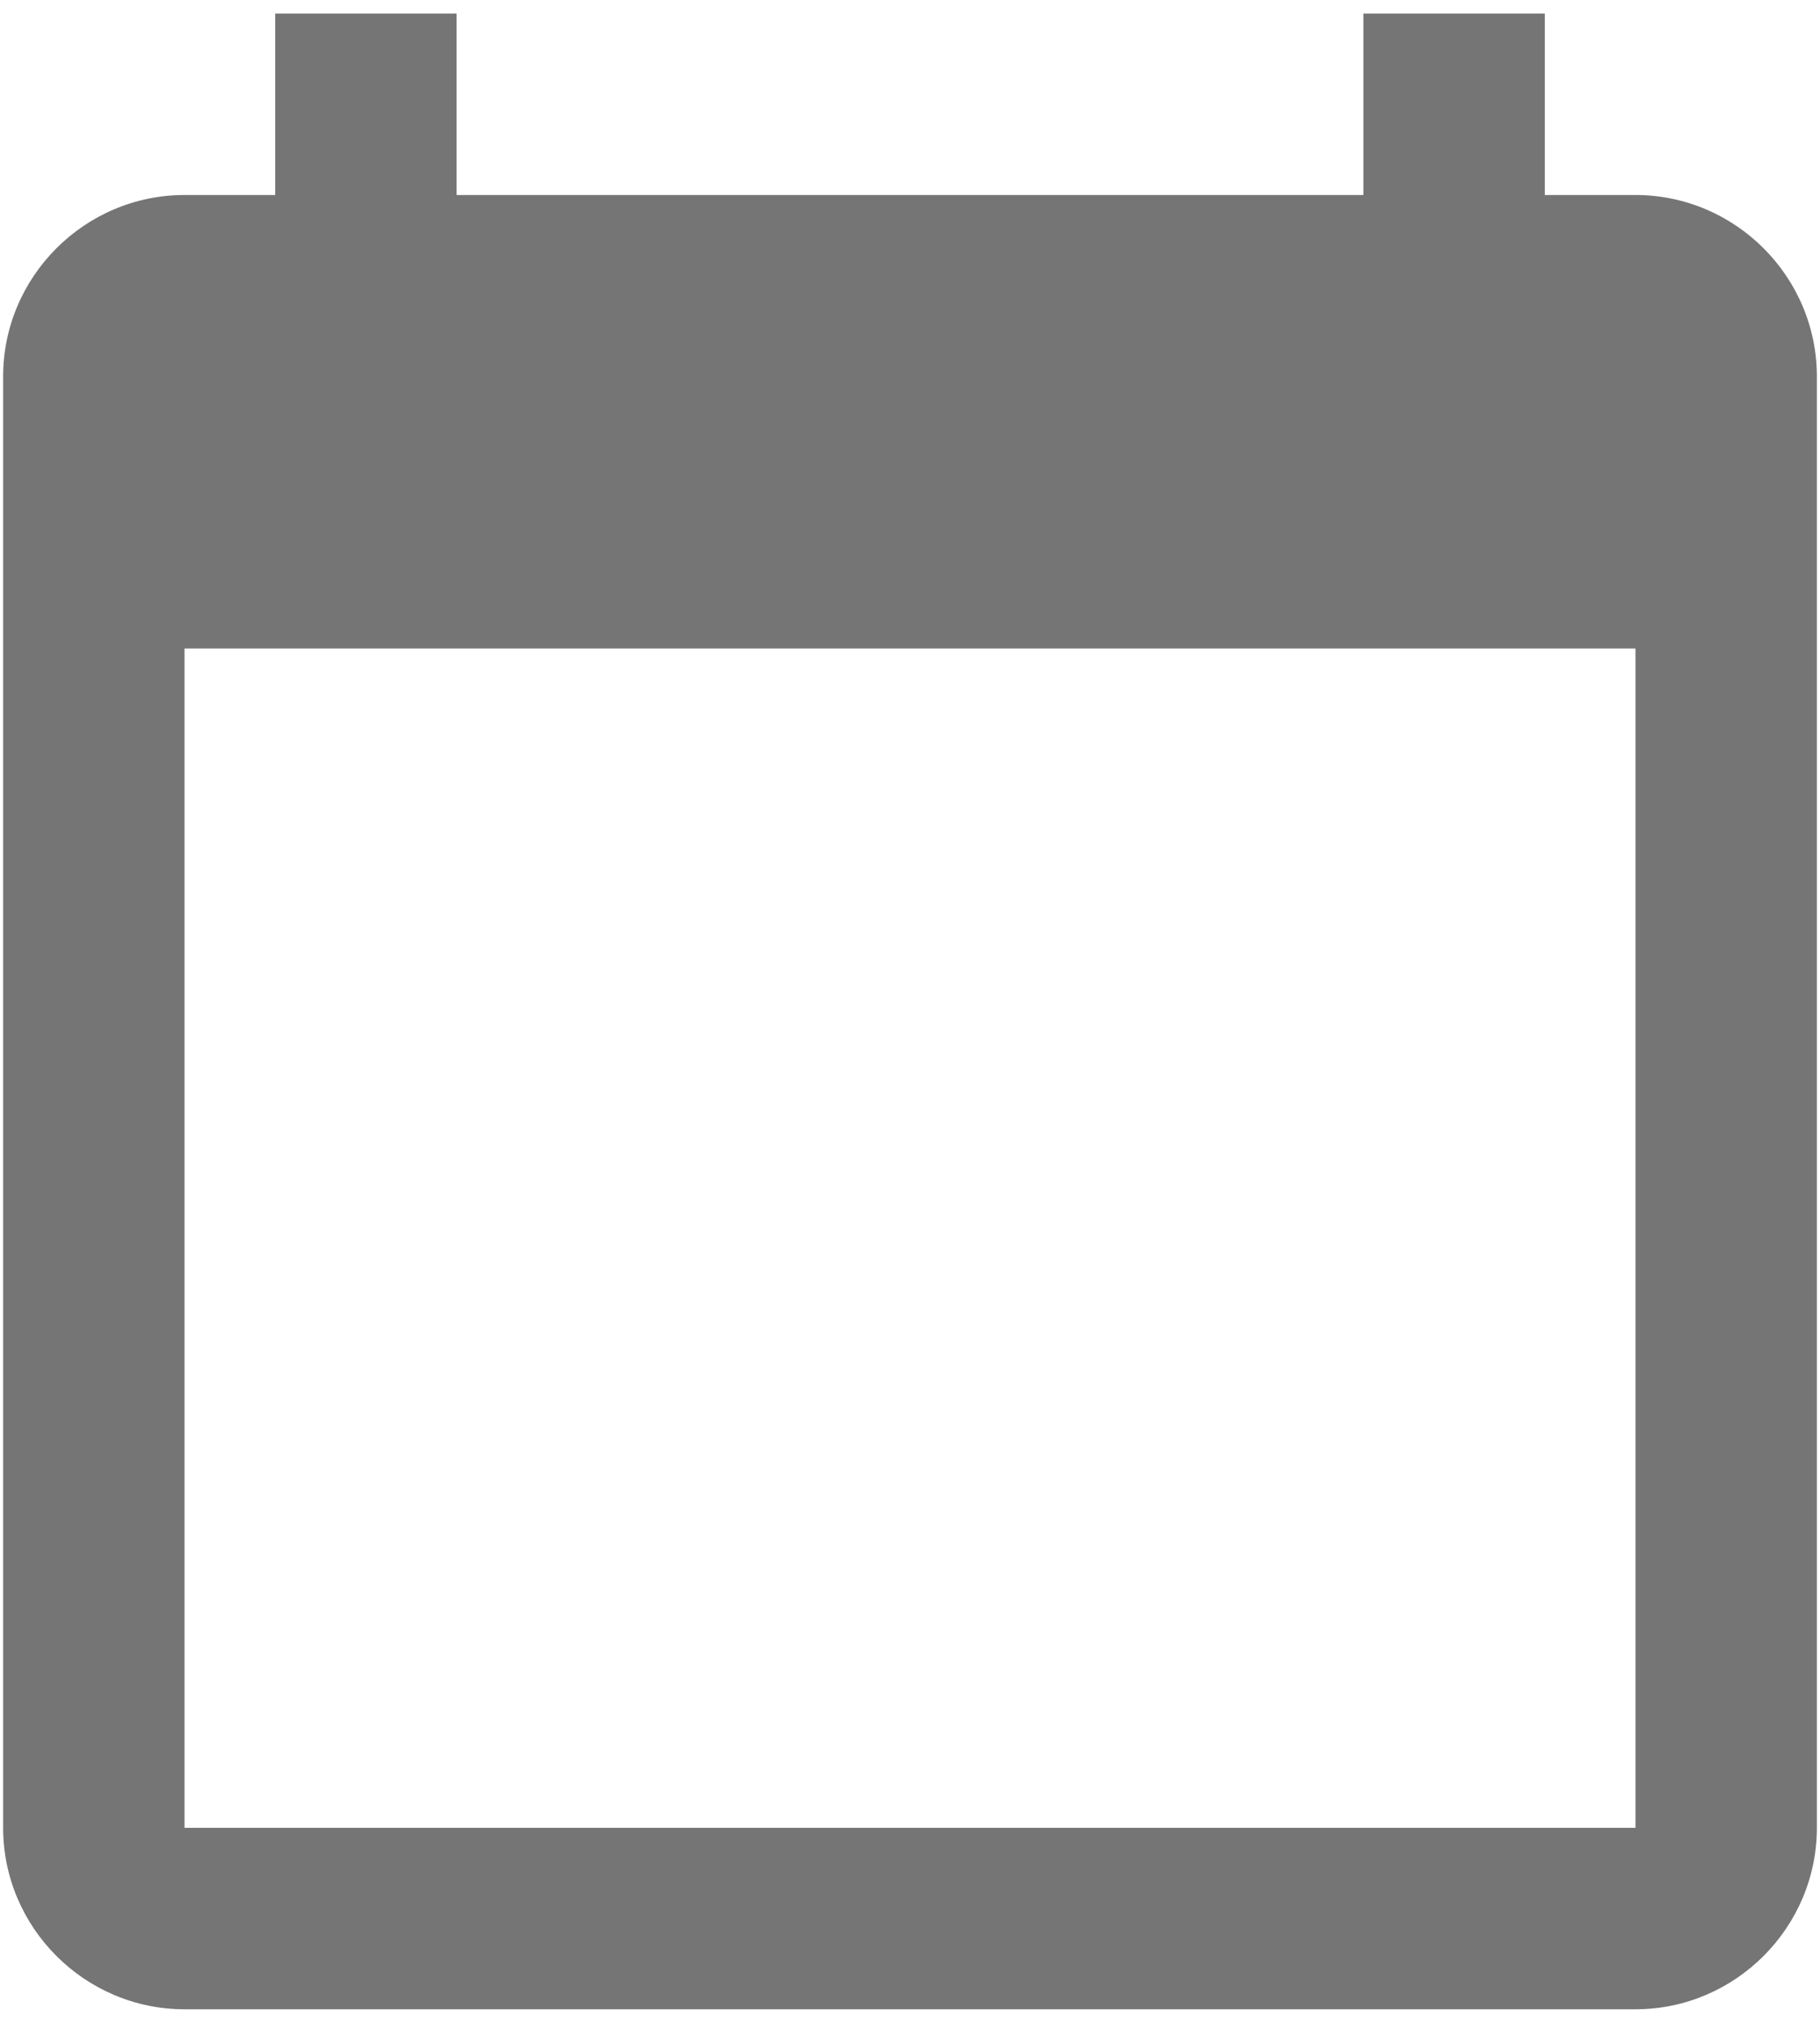 <svg width="18" height="20" viewBox="0 0 18 20" fill="none" xmlns="http://www.w3.org/2000/svg">
<path d="M16.175 1.928H15.278V0.134H13.484V1.928H4.516V0.134H2.722V1.928H1.825C0.838 1.928 0.031 2.735 0.031 3.722V18.072C0.031 19.058 0.838 19.866 1.825 19.866H16.175C17.162 19.866 17.969 19.058 17.969 18.072V3.722C17.969 2.735 17.162 1.928 16.175 1.928ZM16.175 18.072H1.825V6.412H16.175V18.072Z" fill="black" fill-opacity="0.54"/>
</svg>

